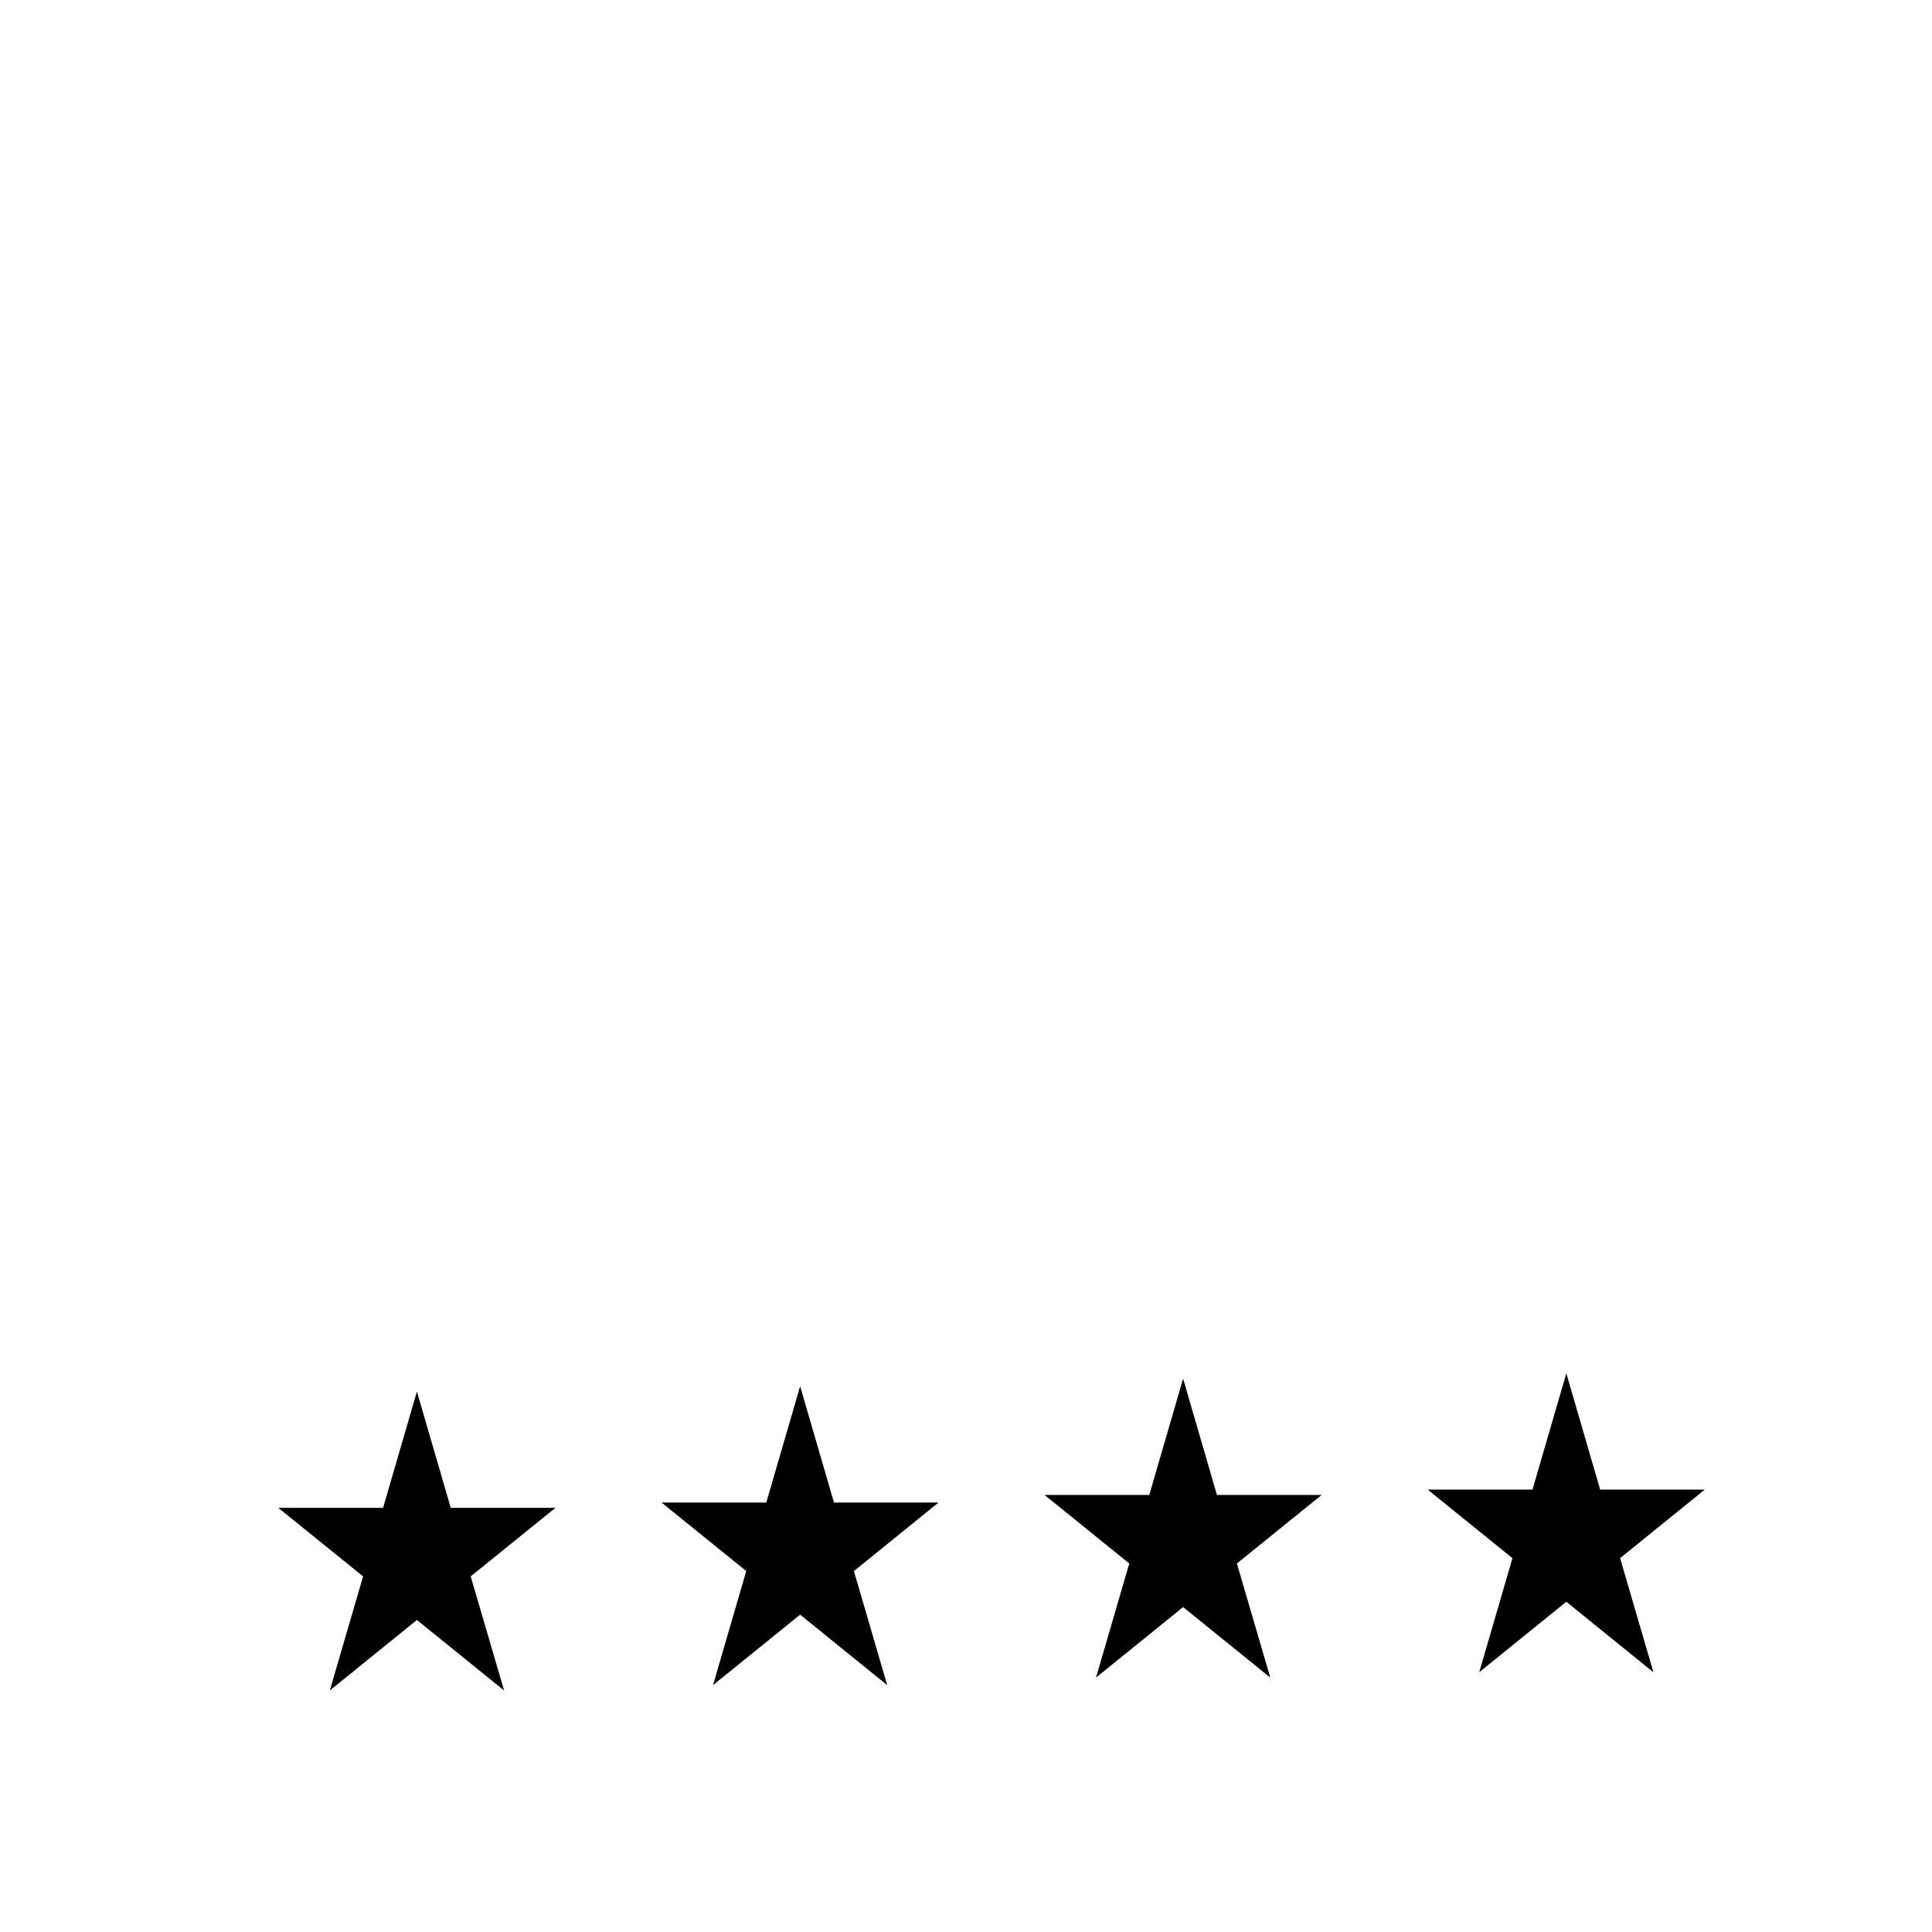 <svg xmlns="http://www.w3.org/2000/svg" xml:space="preserve" baseProfile="tiny" overflow="visible" version="1.2" viewBox="0 0 600 600"><path d="M529.428 462.615h-32.481l-10.509-36.111-10.509 36.111h-32.546l26.322 21.285-10.315 35.423 27.048-21.883 27.049 21.9-10.347-35.44zM410.449 464.272h-32.513l-10.509-36.111-10.509 36.111h-32.53l26.321 21.285-10.331 35.432 27.049-21.891 27.081 21.899-10.38-35.44z"/><path fill="none" d="M4.428 0h600v600h-600z"/><path d="M291.478 466.618h-32.481l-10.509-36.111-10.509 36.111h-32.546l26.321 21.285-10.315 35.424 27.049-21.884 27.049 21.9-10.348-35.44zM172.499 468.275h-32.513l-10.509-36.111-10.509 36.111h-32.53l26.321 21.285-10.331 35.432 27.049-21.891L156.558 525l-10.38-35.44z"/></svg>